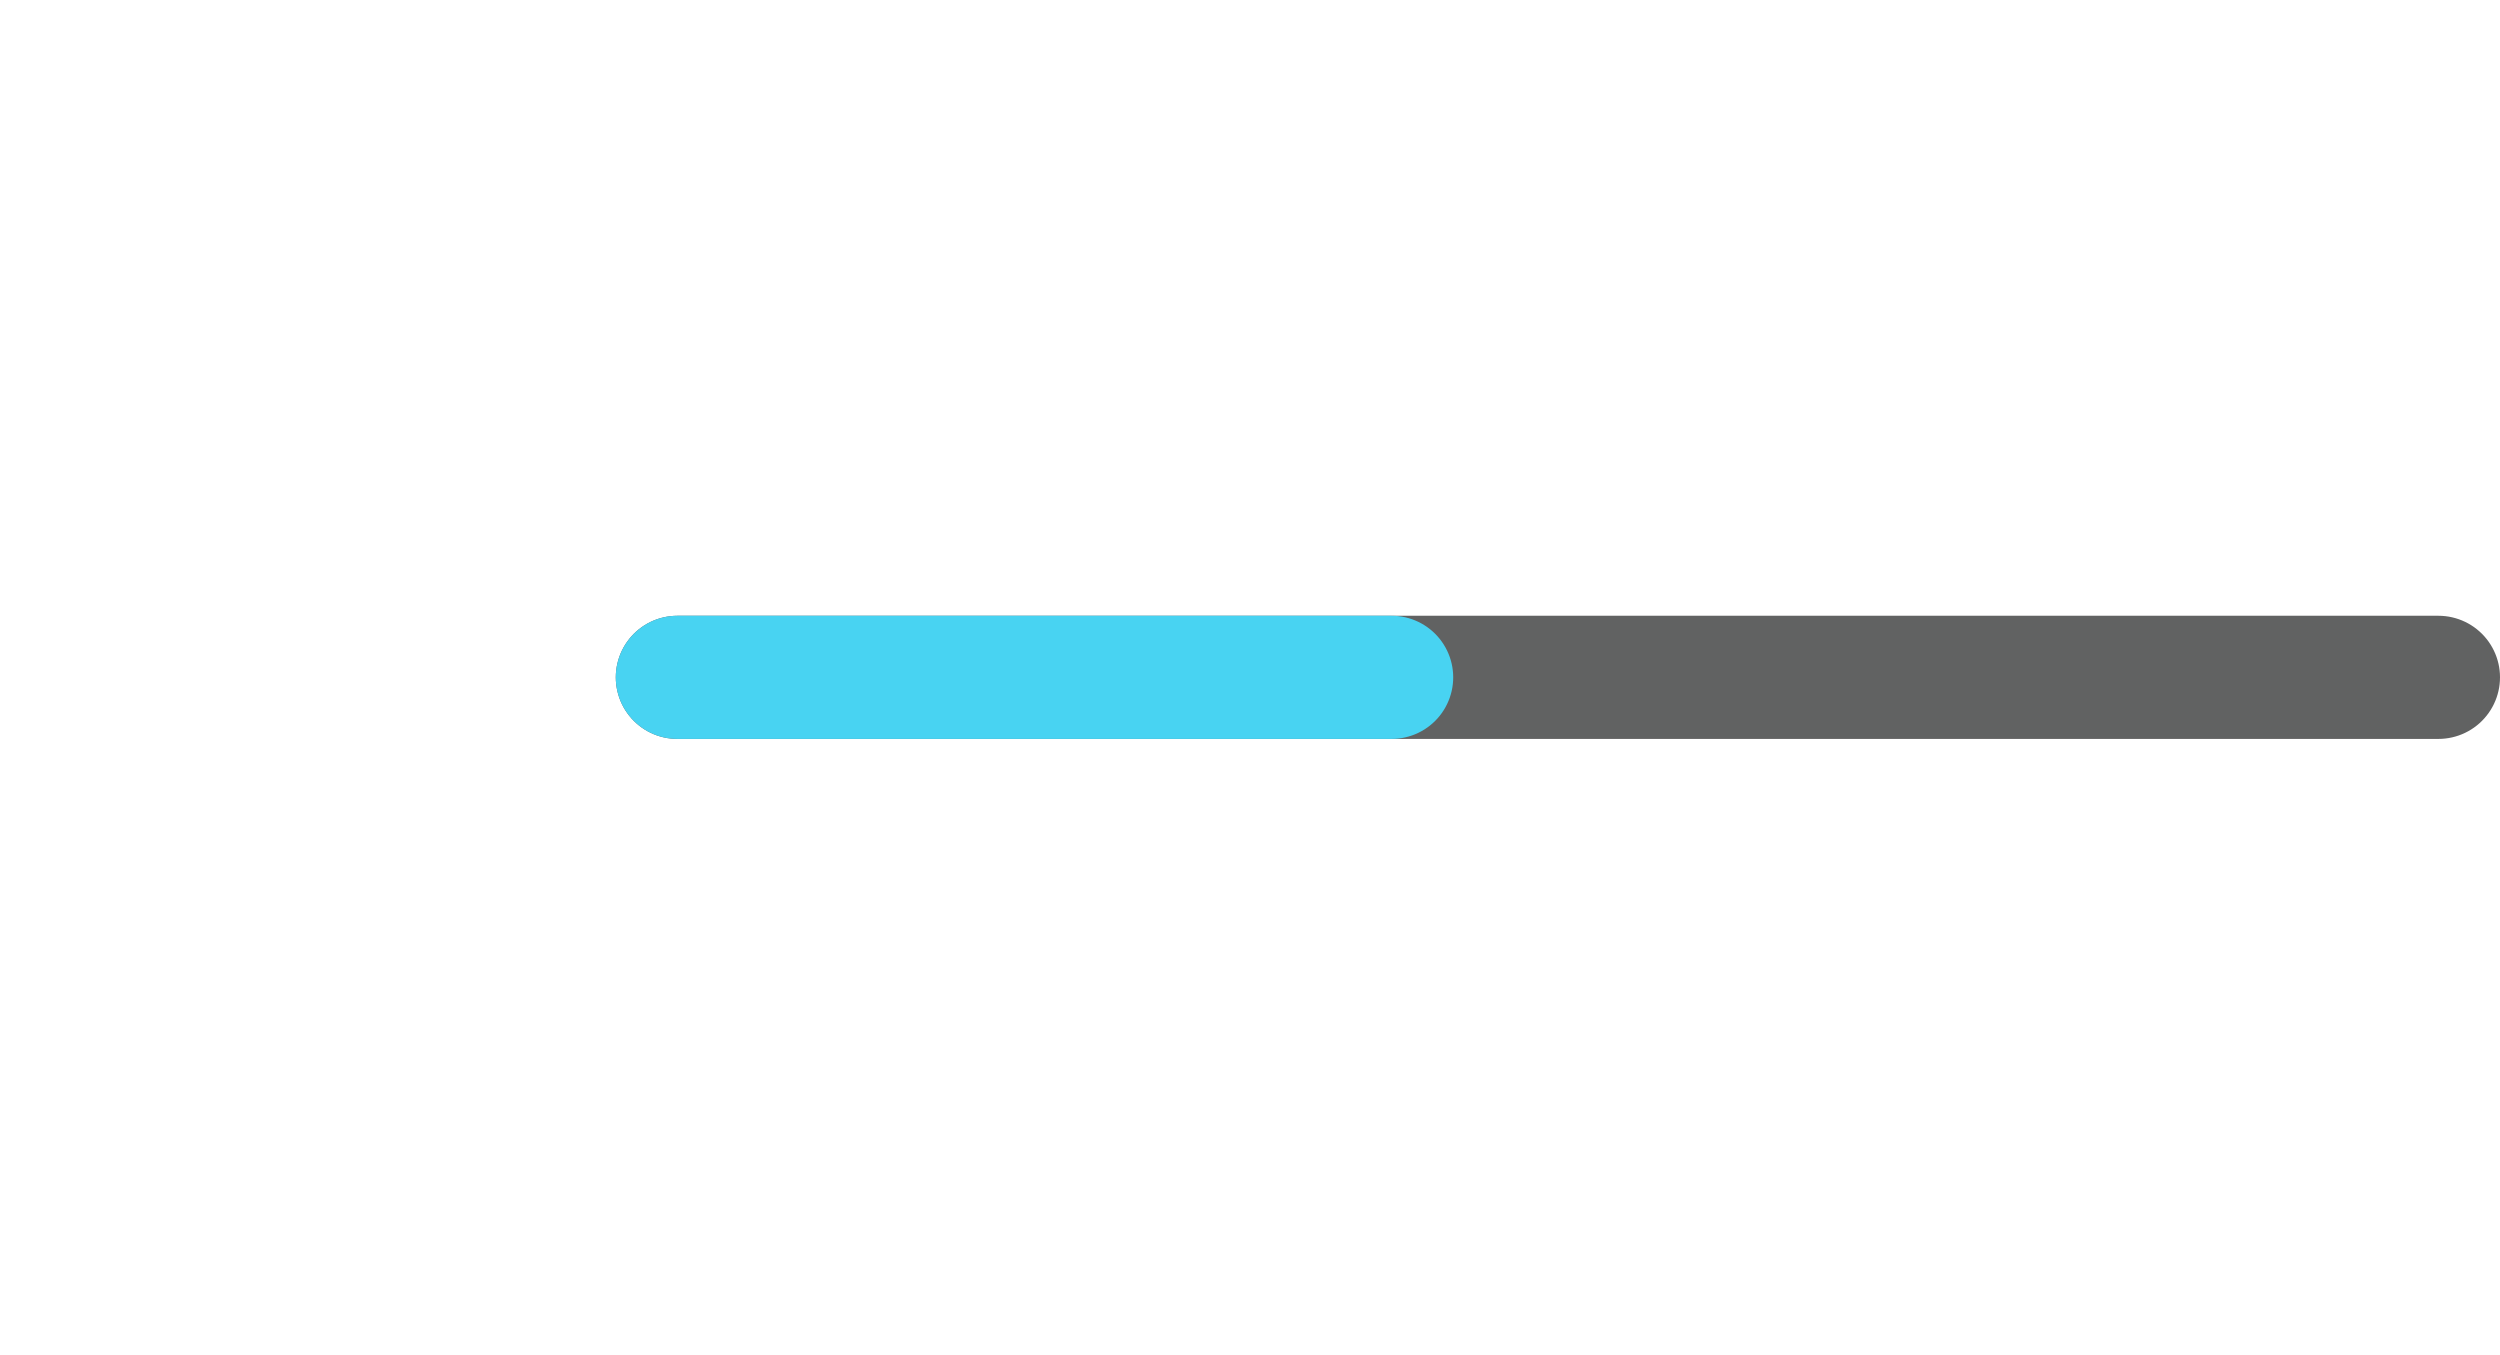 <svg width="203" height="110" viewBox="0 0 203 110" fill="none" xmlns="http://www.w3.org/2000/svg">
<line x1="55" y1="55" x2="198" y2="55" stroke="#616262" stroke-width="10" stroke-linecap="round"/>
<g filter="url(#filter0_d_89_8)">
<line x1="55" y1="55" x2="113" y2="55" stroke="#48D3F2" stroke-width="10" stroke-linecap="round"/>
</g>
<defs>
<filter id="filter0_d_89_8" x="0" y="0" width="168" height="110" filterUnits="userSpaceOnUse" color-interpolation-filters="sRGB">
<feFlood flood-opacity="0" result="BackgroundImageFix"/>
<feColorMatrix in="SourceAlpha" type="matrix" values="0 0 0 0 0 0 0 0 0 0 0 0 0 0 0 0 0 0 127 0" result="hardAlpha"/>
<feOffset/>
<feGaussianBlur stdDeviation="25"/>
<feComposite in2="hardAlpha" operator="out"/>
<feColorMatrix type="matrix" values="0 0 0 0 0 0 0 0 0 0.769 0 0 0 0 0.941 0 0 0 1 0"/>
<feBlend mode="normal" in2="BackgroundImageFix" result="effect1_dropShadow_89_8"/>
<feBlend mode="normal" in="SourceGraphic" in2="effect1_dropShadow_89_8" result="shape"/>
</filter>
</defs>
</svg>
